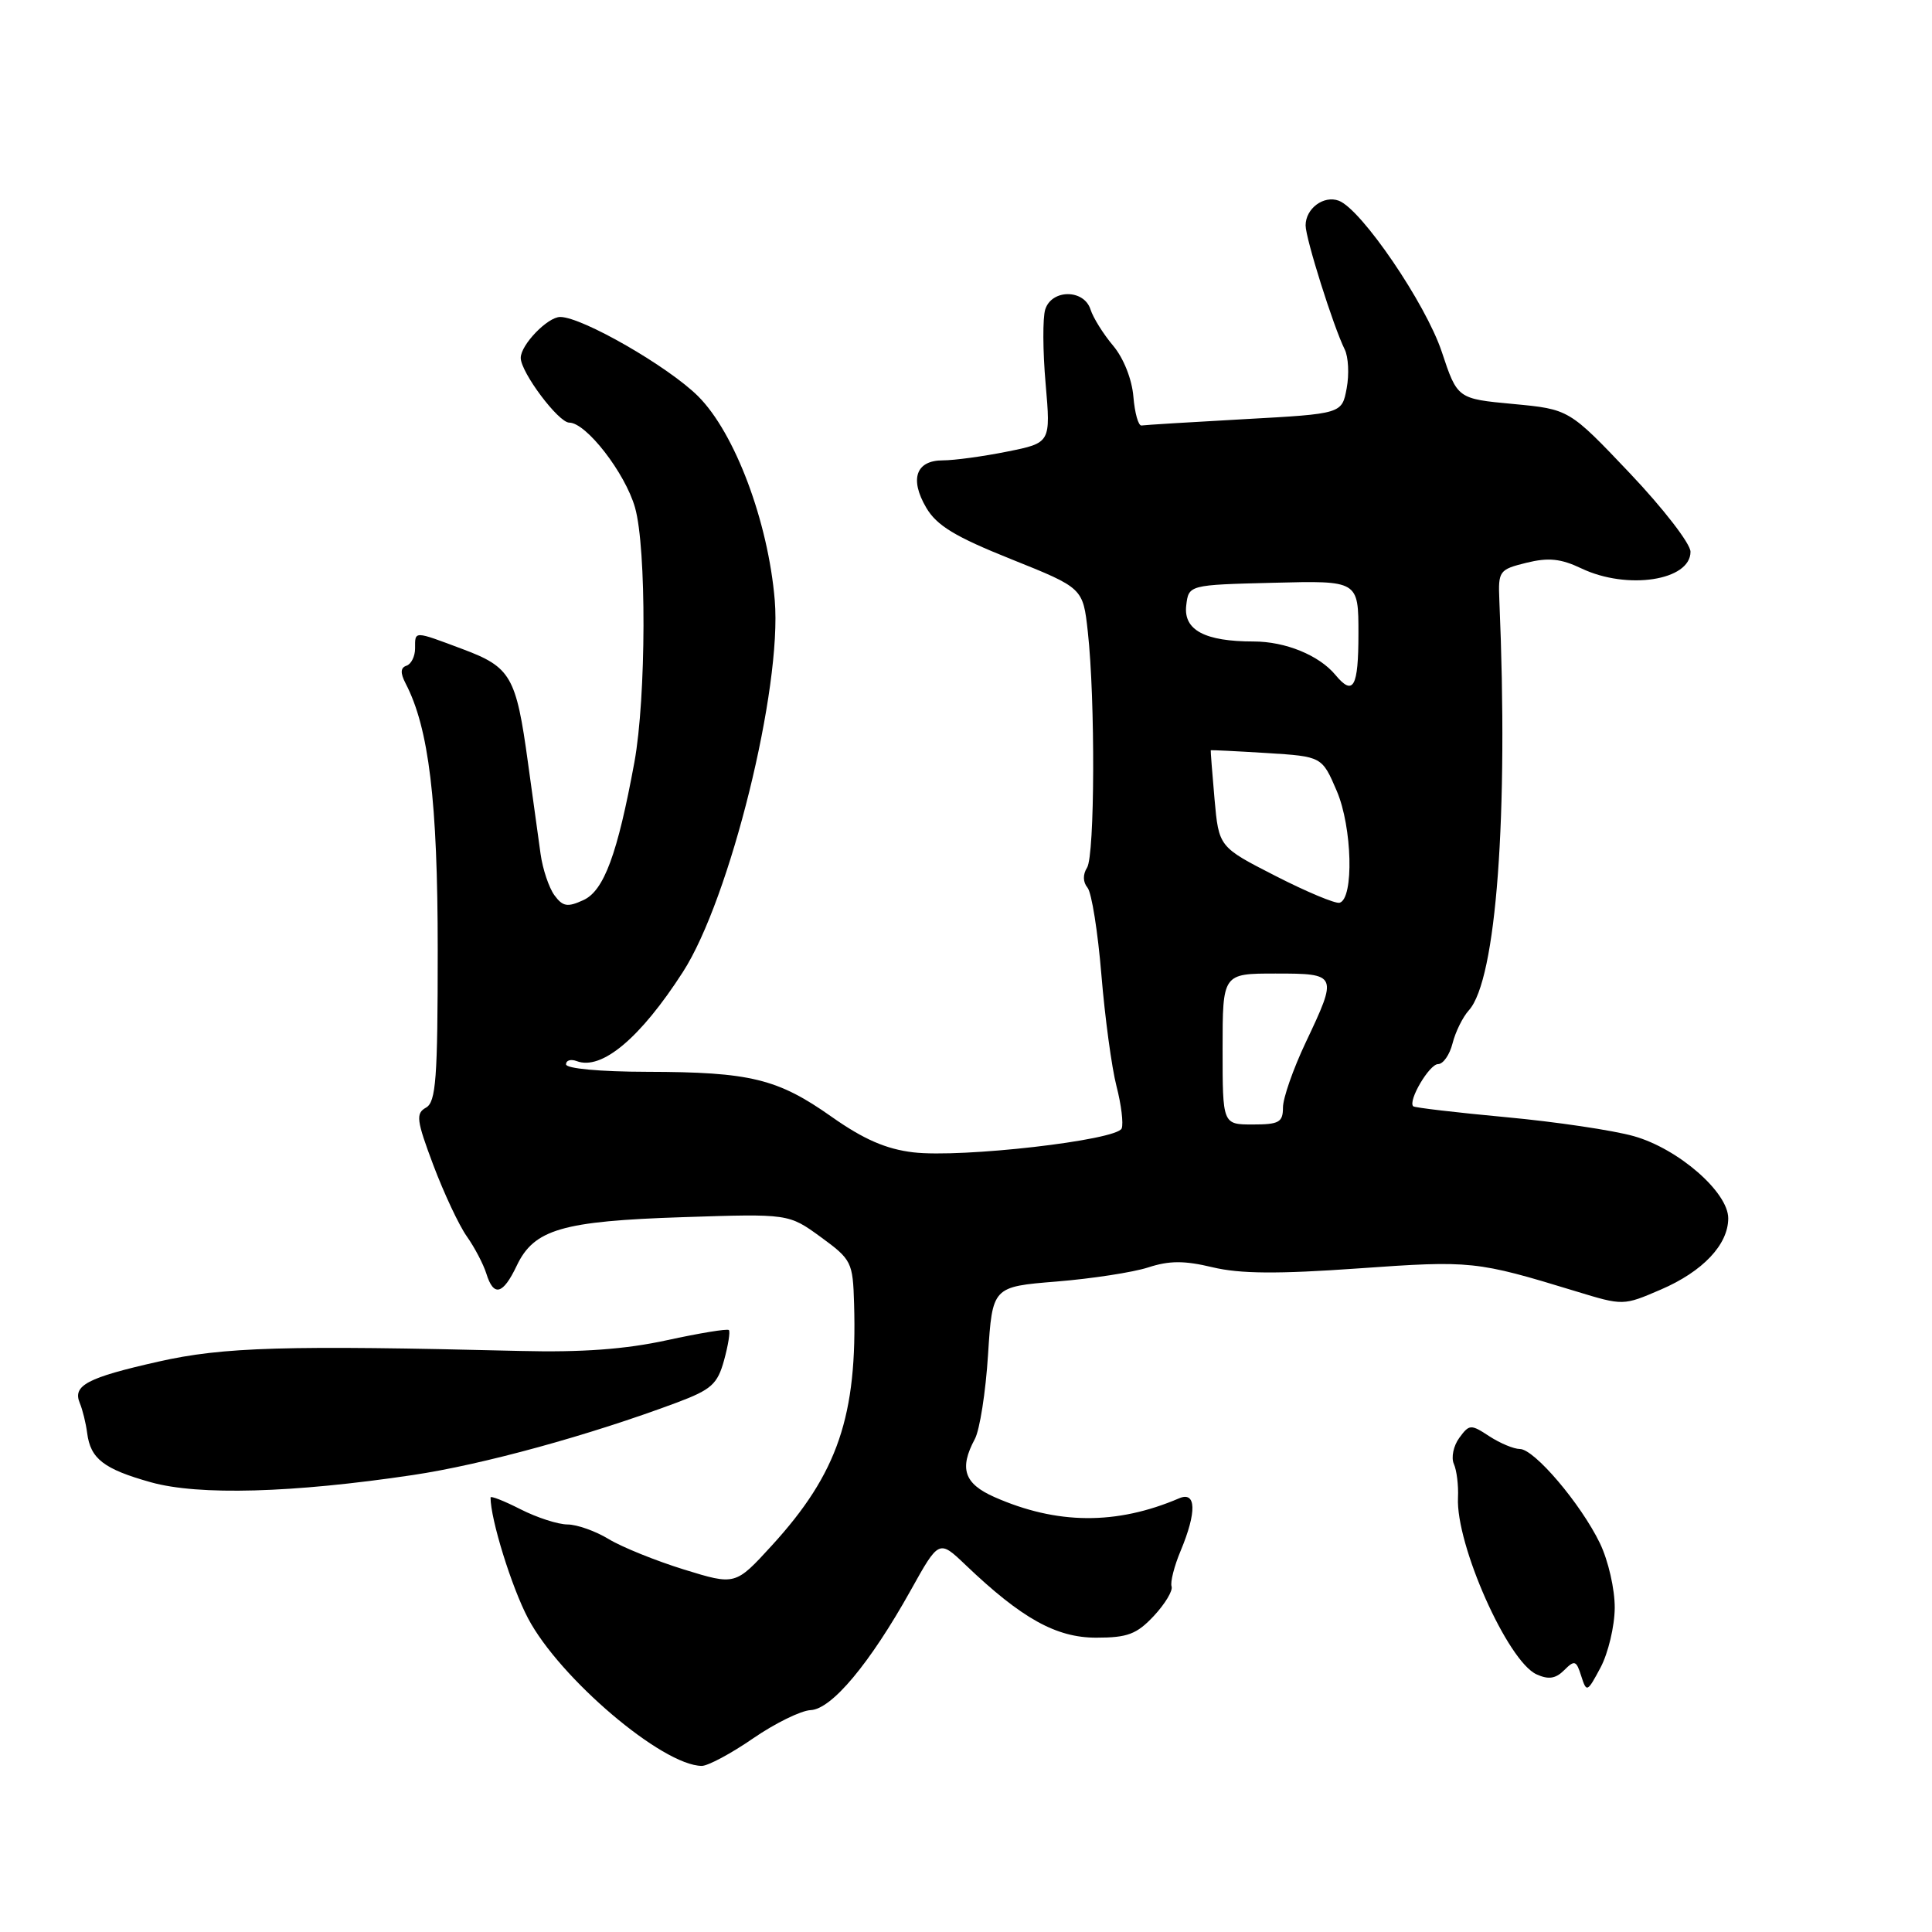 <?xml version="1.0" encoding="UTF-8" standalone="no"?>
<!DOCTYPE svg PUBLIC "-//W3C//DTD SVG 1.1//EN" "http://www.w3.org/Graphics/SVG/1.1/DTD/svg11.dtd" >
<svg xmlns="http://www.w3.org/2000/svg" xmlns:xlink="http://www.w3.org/1999/xlink" version="1.1" viewBox="0 0 256 256">
 <g >
 <path fill="currentColor"
d=" M 99.78 230.35 C 102.70 228.34 106.13 226.66 107.41 226.60 C 110.20 226.48 115.25 220.44 120.66 210.75 C 124.42 204.00 124.42 204.00 127.96 207.38 C 135.39 214.47 139.95 217.00 145.25 217.00 C 149.41 217.00 150.62 216.54 152.89 214.12 C 154.37 212.53 155.43 210.78 155.24 210.21 C 155.05 209.65 155.59 207.51 156.45 205.47 C 158.59 200.34 158.51 197.57 156.25 198.53 C 147.93 202.09 140.05 202.03 131.75 198.36 C 127.75 196.59 127.08 194.58 129.17 190.68 C 129.82 189.48 130.61 184.45 130.92 179.50 C 131.50 170.50 131.50 170.50 140.00 169.81 C 144.68 169.43 150.14 168.59 152.14 167.94 C 154.94 167.03 156.92 167.02 160.67 167.92 C 164.30 168.79 169.29 168.83 179.99 168.07 C 194.96 167.01 195.60 167.07 208.80 171.10 C 215.09 173.02 215.09 173.02 220.08 170.87 C 225.63 168.48 229.00 164.92 229.00 161.43 C 229.00 157.97 222.38 152.21 216.50 150.55 C 213.75 149.77 206.12 148.64 199.54 148.03 C 192.97 147.42 187.44 146.77 187.26 146.59 C 186.53 145.87 189.40 141.00 190.55 141.00 C 191.23 141.00 192.09 139.76 192.47 138.25 C 192.85 136.74 193.82 134.76 194.64 133.86 C 198.27 129.83 199.89 108.04 198.67 79.50 C 198.51 75.66 198.65 75.46 202.26 74.57 C 205.18 73.85 206.82 74.02 209.55 75.32 C 215.62 78.21 224.00 76.93 224.00 73.11 C 224.00 72.04 220.38 67.36 215.96 62.70 C 207.92 54.23 207.92 54.23 200.51 53.53 C 193.11 52.84 193.11 52.84 191.04 46.61 C 188.91 40.22 180.42 27.76 177.41 26.60 C 175.41 25.84 173.00 27.62 173.00 29.87 C 173.00 31.60 176.68 43.28 178.18 46.30 C 178.67 47.28 178.79 49.61 178.44 51.46 C 177.81 54.83 177.81 54.83 164.91 55.54 C 157.82 55.93 151.67 56.31 151.26 56.38 C 150.84 56.45 150.36 54.73 150.18 52.56 C 149.99 50.25 148.88 47.45 147.50 45.81 C 146.20 44.27 144.85 42.11 144.50 41.01 C 143.64 38.30 139.36 38.30 138.50 41.00 C 138.15 42.11 138.17 46.53 138.55 50.84 C 139.23 58.68 139.23 58.68 133.45 59.84 C 130.27 60.48 126.44 61.00 124.94 61.00 C 121.37 61.00 120.50 63.47 122.73 67.27 C 124.12 69.64 126.55 71.12 134.00 74.10 C 143.50 77.91 143.50 77.91 144.14 83.70 C 145.14 92.72 145.07 113.34 144.04 114.97 C 143.46 115.88 143.49 116.88 144.10 117.62 C 144.65 118.28 145.47 123.47 145.94 129.16 C 146.41 134.85 147.31 141.49 147.94 143.92 C 148.57 146.35 148.88 148.87 148.63 149.52 C 148.03 151.09 127.44 153.45 121.00 152.69 C 117.41 152.26 114.44 150.97 110.21 147.99 C 103.04 142.93 99.44 142.05 85.75 142.02 C 79.50 142.01 75.00 141.59 75.00 141.03 C 75.00 140.50 75.63 140.31 76.41 140.60 C 79.71 141.87 84.85 137.56 90.49 128.79 C 96.73 119.11 103.63 91.18 102.66 79.55 C 101.79 69.11 97.38 57.37 92.50 52.50 C 88.54 48.56 77.13 42.00 74.23 42.00 C 72.56 42.00 69.00 45.69 69.00 47.42 C 69.00 49.33 74.00 56.00 75.43 56.00 C 77.67 56.00 82.83 62.66 84.14 67.24 C 85.68 72.61 85.63 92.43 84.06 101.00 C 81.82 113.17 80.03 118.03 77.30 119.27 C 75.19 120.24 74.57 120.13 73.46 118.62 C 72.74 117.63 71.91 115.17 71.63 113.16 C 71.35 111.15 70.59 105.67 69.95 101.00 C 68.39 89.61 67.69 88.40 61.30 86.01 C 54.76 83.56 55.00 83.57 55.00 85.92 C 55.00 86.97 54.49 88.00 53.86 88.21 C 53.06 88.48 53.03 89.17 53.74 90.55 C 56.83 96.47 58.00 106.19 58.00 125.86 C 58.00 142.97 57.77 146.03 56.44 146.77 C 55.07 147.54 55.18 148.43 57.42 154.39 C 58.82 158.10 60.81 162.35 61.85 163.82 C 62.89 165.29 64.05 167.51 64.44 168.75 C 65.41 171.88 66.64 171.56 68.47 167.71 C 70.76 162.89 74.48 161.80 90.50 161.28 C 104.50 160.82 104.50 160.82 108.75 163.91 C 112.84 166.90 113.01 167.22 113.17 172.76 C 113.61 187.60 111.02 195.22 102.27 204.79 C 97.44 210.07 97.44 210.07 90.63 207.97 C 86.89 206.81 82.41 205.00 80.66 203.94 C 78.92 202.88 76.47 202.01 75.21 202.00 C 73.95 202.00 71.14 201.09 68.96 199.98 C 66.78 198.87 65.00 198.17 65.00 198.43 C 65.00 201.31 67.78 210.28 69.96 214.42 C 74.14 222.36 87.77 233.95 92.99 233.99 C 93.81 233.99 96.87 232.36 99.78 230.35 Z  M 213.96 213.07 C 213.98 210.59 213.11 206.80 212.00 204.49 C 209.46 199.25 203.30 192.00 201.39 192.00 C 200.59 192.00 198.77 191.24 197.34 190.31 C 194.89 188.70 194.69 188.71 193.36 190.53 C 192.59 191.58 192.27 193.13 192.64 193.97 C 193.02 194.81 193.27 196.82 193.19 198.44 C 192.89 204.65 199.76 220.12 203.60 221.86 C 205.18 222.58 206.13 222.44 207.26 221.31 C 208.64 219.93 208.87 220.01 209.52 222.08 C 210.23 224.30 210.32 224.26 212.09 220.94 C 213.09 219.05 213.94 215.50 213.96 213.07 Z  M 54.70 195.45 C 63.96 194.07 78.05 190.20 89.71 185.84 C 94.26 184.13 95.07 183.41 95.94 180.25 C 96.49 178.25 96.78 176.45 96.58 176.24 C 96.37 176.04 92.67 176.65 88.35 177.59 C 82.85 178.79 77.06 179.21 69.00 179.01 C 37.83 178.24 29.57 178.48 21.00 180.42 C 11.54 182.55 9.60 183.58 10.57 185.91 C 10.94 186.78 11.38 188.58 11.55 189.89 C 11.99 193.30 13.75 194.66 20.00 196.41 C 26.32 198.18 38.77 197.83 54.70 195.45 Z  M 162.00 139.00 C 162.00 129.00 162.00 129.00 169.00 129.00 C 177.25 129.00 177.29 129.10 173.00 138.16 C 171.35 141.65 170.00 145.51 170.00 146.75 C 170.00 148.71 169.48 149.00 166.00 149.00 C 162.00 149.00 162.00 149.00 162.00 139.00 Z  M 169.00 116.06 C 161.50 112.23 161.50 112.23 160.93 105.87 C 160.62 102.37 160.40 99.46 160.43 99.41 C 160.47 99.37 163.80 99.53 167.84 99.78 C 175.17 100.24 175.17 100.24 177.13 104.81 C 179.18 109.59 179.42 119.09 177.50 119.62 C 176.95 119.77 173.12 118.17 169.00 116.06 Z  M 176.95 89.43 C 174.78 86.82 170.32 85.00 166.11 85.00 C 159.65 85.00 156.81 83.49 157.18 80.25 C 157.50 77.50 157.50 77.50 168.75 77.22 C 180.00 76.93 180.00 76.93 180.00 83.97 C 180.00 91.07 179.32 92.29 176.95 89.43 Z "/>
</g>
</svg>